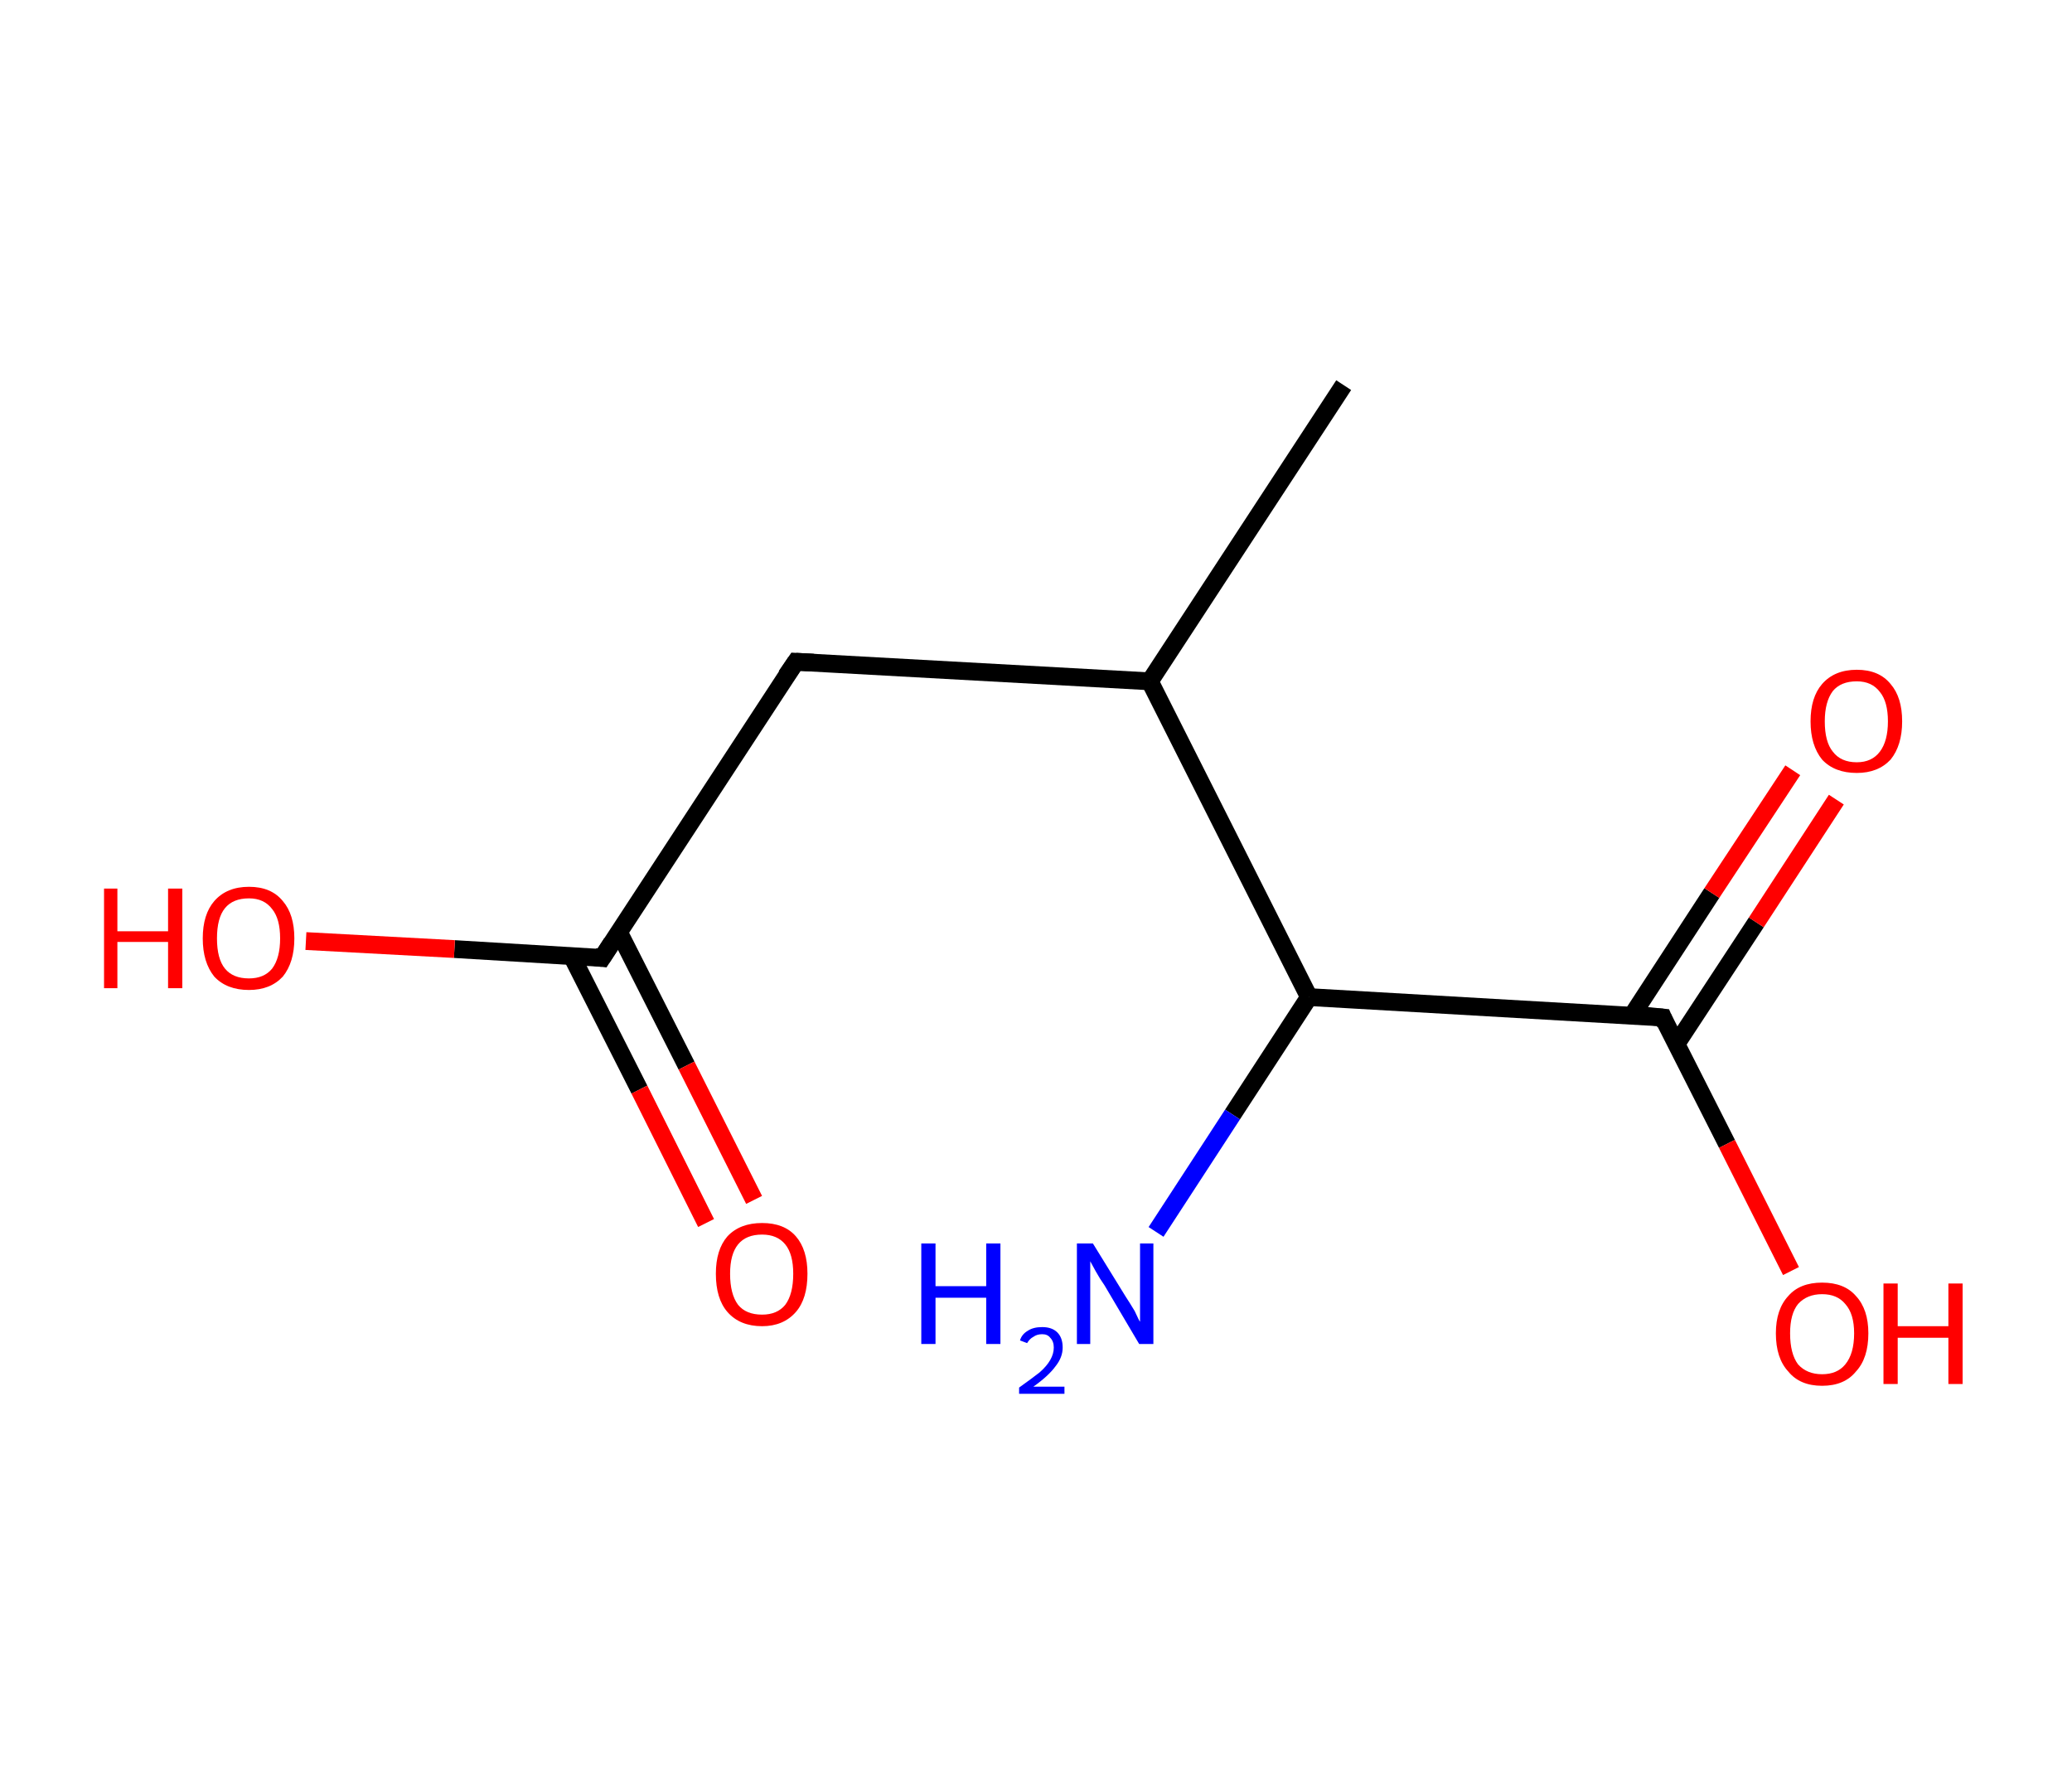 <?xml version='1.0' encoding='ASCII' standalone='yes'?>
<svg xmlns="http://www.w3.org/2000/svg" xmlns:rdkit="http://www.rdkit.org/xml" xmlns:xlink="http://www.w3.org/1999/xlink" version="1.1" baseProfile="full" xml:space="preserve" width="233px" height="200px" viewBox="0 0 233 200">
<!-- END OF HEADER -->
<rect style="opacity:1.0;fill:#FFFFFF;stroke:none" width="233.0" height="200.0" x="0.0" y="0.0"> </rect>
<path class="bond-0 atom-0 atom-1" d="M 151.1,43.3 L 129.3,76.6" style="fill:none;fill-rule:evenodd;stroke:#000000;stroke-width:2.0px;stroke-linecap:butt;stroke-linejoin:miter;stroke-opacity:1"/>
<path class="bond-1 atom-1 atom-2" d="M 129.3,76.6 L 89.5,74.4" style="fill:none;fill-rule:evenodd;stroke:#000000;stroke-width:2.0px;stroke-linecap:butt;stroke-linejoin:miter;stroke-opacity:1"/>
<path class="bond-2 atom-2 atom-3" d="M 89.5,74.4 L 67.7,107.7" style="fill:none;fill-rule:evenodd;stroke:#000000;stroke-width:2.0px;stroke-linecap:butt;stroke-linejoin:miter;stroke-opacity:1"/>
<path class="bond-3 atom-3 atom-4" d="M 64.3,107.5 L 71.9,122.5" style="fill:none;fill-rule:evenodd;stroke:#000000;stroke-width:2.0px;stroke-linecap:butt;stroke-linejoin:miter;stroke-opacity:1"/>
<path class="bond-3 atom-3 atom-4" d="M 71.9,122.5 L 79.4,137.5" style="fill:none;fill-rule:evenodd;stroke:#FF0000;stroke-width:2.0px;stroke-linecap:butt;stroke-linejoin:miter;stroke-opacity:1"/>
<path class="bond-3 atom-3 atom-4" d="M 69.6,104.8 L 77.2,119.8" style="fill:none;fill-rule:evenodd;stroke:#000000;stroke-width:2.0px;stroke-linecap:butt;stroke-linejoin:miter;stroke-opacity:1"/>
<path class="bond-3 atom-3 atom-4" d="M 77.2,119.8 L 84.8,134.9" style="fill:none;fill-rule:evenodd;stroke:#FF0000;stroke-width:2.0px;stroke-linecap:butt;stroke-linejoin:miter;stroke-opacity:1"/>
<path class="bond-4 atom-3 atom-5" d="M 67.7,107.7 L 51.1,106.7" style="fill:none;fill-rule:evenodd;stroke:#000000;stroke-width:2.0px;stroke-linecap:butt;stroke-linejoin:miter;stroke-opacity:1"/>
<path class="bond-4 atom-3 atom-5" d="M 51.1,106.7 L 34.4,105.8" style="fill:none;fill-rule:evenodd;stroke:#FF0000;stroke-width:2.0px;stroke-linecap:butt;stroke-linejoin:miter;stroke-opacity:1"/>
<path class="bond-5 atom-1 atom-6" d="M 129.3,76.6 L 147.2,112.1" style="fill:none;fill-rule:evenodd;stroke:#000000;stroke-width:2.0px;stroke-linecap:butt;stroke-linejoin:miter;stroke-opacity:1"/>
<path class="bond-6 atom-6 atom-7" d="M 147.2,112.1 L 138.6,125.3" style="fill:none;fill-rule:evenodd;stroke:#000000;stroke-width:2.0px;stroke-linecap:butt;stroke-linejoin:miter;stroke-opacity:1"/>
<path class="bond-6 atom-6 atom-7" d="M 138.6,125.3 L 130.0,138.5" style="fill:none;fill-rule:evenodd;stroke:#0000FF;stroke-width:2.0px;stroke-linecap:butt;stroke-linejoin:miter;stroke-opacity:1"/>
<path class="bond-7 atom-6 atom-8" d="M 147.2,112.1 L 187.0,114.4" style="fill:none;fill-rule:evenodd;stroke:#000000;stroke-width:2.0px;stroke-linecap:butt;stroke-linejoin:miter;stroke-opacity:1"/>
<path class="bond-8 atom-8 atom-9" d="M 188.5,117.4 L 197.5,103.7" style="fill:none;fill-rule:evenodd;stroke:#000000;stroke-width:2.0px;stroke-linecap:butt;stroke-linejoin:miter;stroke-opacity:1"/>
<path class="bond-8 atom-8 atom-9" d="M 197.5,103.7 L 206.5,89.9" style="fill:none;fill-rule:evenodd;stroke:#FF0000;stroke-width:2.0px;stroke-linecap:butt;stroke-linejoin:miter;stroke-opacity:1"/>
<path class="bond-8 atom-8 atom-9" d="M 183.5,114.2 L 192.5,100.4" style="fill:none;fill-rule:evenodd;stroke:#000000;stroke-width:2.0px;stroke-linecap:butt;stroke-linejoin:miter;stroke-opacity:1"/>
<path class="bond-8 atom-8 atom-9" d="M 192.5,100.4 L 201.6,86.6" style="fill:none;fill-rule:evenodd;stroke:#FF0000;stroke-width:2.0px;stroke-linecap:butt;stroke-linejoin:miter;stroke-opacity:1"/>
<path class="bond-9 atom-8 atom-10" d="M 187.0,114.4 L 194.2,128.6" style="fill:none;fill-rule:evenodd;stroke:#000000;stroke-width:2.0px;stroke-linecap:butt;stroke-linejoin:miter;stroke-opacity:1"/>
<path class="bond-9 atom-8 atom-10" d="M 194.2,128.6 L 201.4,142.9" style="fill:none;fill-rule:evenodd;stroke:#FF0000;stroke-width:2.0px;stroke-linecap:butt;stroke-linejoin:miter;stroke-opacity:1"/>
<path d="M 91.5,74.5 L 89.5,74.4 L 88.4,76.0" style="fill:none;stroke:#000000;stroke-width:2.0px;stroke-linecap:butt;stroke-linejoin:miter;stroke-opacity:1;"/>
<path d="M 68.8,106.0 L 67.7,107.7 L 66.9,107.6" style="fill:none;stroke:#000000;stroke-width:2.0px;stroke-linecap:butt;stroke-linejoin:miter;stroke-opacity:1;"/>
<path d="M 185.0,114.2 L 187.0,114.4 L 187.3,115.1" style="fill:none;stroke:#000000;stroke-width:2.0px;stroke-linecap:butt;stroke-linejoin:miter;stroke-opacity:1;"/>
<path class="atom-4" d="M 80.5 143.2 Q 80.5 140.5, 81.8 139.0 Q 83.2 137.5, 85.7 137.5 Q 88.2 137.5, 89.5 139.0 Q 90.8 140.5, 90.8 143.2 Q 90.8 146.0, 89.5 147.5 Q 88.1 149.1, 85.7 149.1 Q 83.2 149.1, 81.8 147.5 Q 80.5 146.0, 80.5 143.2 M 85.7 147.8 Q 87.4 147.8, 88.3 146.7 Q 89.2 145.5, 89.2 143.2 Q 89.2 141.0, 88.3 139.9 Q 87.4 138.8, 85.7 138.8 Q 83.9 138.8, 83.0 139.9 Q 82.1 141.0, 82.1 143.2 Q 82.1 145.5, 83.0 146.7 Q 83.9 147.8, 85.7 147.8 " fill="#FF0000"/>
<path class="atom-5" d="M 11.7 99.9 L 13.2 99.9 L 13.2 104.7 L 18.9 104.7 L 18.9 99.9 L 20.5 99.9 L 20.5 111.1 L 18.9 111.1 L 18.9 105.9 L 13.2 105.9 L 13.2 111.1 L 11.7 111.1 L 11.7 99.9 " fill="#FF0000"/>
<path class="atom-5" d="M 22.8 105.5 Q 22.8 102.8, 24.1 101.3 Q 25.5 99.7, 28.0 99.7 Q 30.5 99.7, 31.8 101.3 Q 33.1 102.8, 33.1 105.5 Q 33.1 108.2, 31.8 109.8 Q 30.4 111.3, 28.0 111.3 Q 25.5 111.3, 24.1 109.8 Q 22.8 108.2, 22.8 105.5 M 28.0 110.0 Q 29.7 110.0, 30.6 108.9 Q 31.5 107.7, 31.5 105.5 Q 31.5 103.3, 30.6 102.2 Q 29.7 101.0, 28.0 101.0 Q 26.2 101.0, 25.3 102.1 Q 24.4 103.2, 24.4 105.5 Q 24.4 107.8, 25.3 108.9 Q 26.2 110.0, 28.0 110.0 " fill="#FF0000"/>
<path class="atom-7" d="M 103.6 139.8 L 105.2 139.8 L 105.2 144.6 L 110.9 144.6 L 110.9 139.8 L 112.5 139.8 L 112.5 151.1 L 110.9 151.1 L 110.9 145.9 L 105.2 145.9 L 105.2 151.1 L 103.6 151.1 L 103.6 139.8 " fill="#0000FF"/>
<path class="atom-7" d="M 114.7 150.7 Q 114.9 150.0, 115.6 149.6 Q 116.2 149.2, 117.2 149.2 Q 118.3 149.2, 118.9 149.8 Q 119.5 150.4, 119.5 151.5 Q 119.5 152.6, 118.7 153.6 Q 117.9 154.7, 116.2 155.9 L 119.7 155.9 L 119.7 156.7 L 114.6 156.7 L 114.6 156.0 Q 116.0 155.0, 116.9 154.3 Q 117.7 153.6, 118.1 152.9 Q 118.5 152.2, 118.5 151.5 Q 118.5 150.8, 118.1 150.4 Q 117.8 150.0, 117.2 150.0 Q 116.6 150.0, 116.2 150.3 Q 115.8 150.5, 115.5 151.0 L 114.7 150.7 " fill="#0000FF"/>
<path class="atom-7" d="M 122.9 139.8 L 126.6 145.8 Q 127.0 146.4, 127.6 147.4 Q 128.1 148.5, 128.2 148.6 L 128.2 139.8 L 129.7 139.8 L 129.7 151.1 L 128.1 151.1 L 124.2 144.5 Q 123.7 143.8, 123.2 142.9 Q 122.7 142.0, 122.6 141.8 L 122.6 151.1 L 121.1 151.1 L 121.1 139.8 L 122.9 139.8 " fill="#0000FF"/>
<path class="atom-9" d="M 203.6 81.1 Q 203.6 78.4, 204.9 76.9 Q 206.3 75.3, 208.8 75.3 Q 211.3 75.3, 212.6 76.9 Q 213.9 78.4, 213.9 81.1 Q 213.9 83.8, 212.6 85.4 Q 211.2 86.9, 208.8 86.9 Q 206.3 86.9, 204.9 85.4 Q 203.6 83.8, 203.6 81.1 M 208.8 85.7 Q 210.5 85.7, 211.4 84.5 Q 212.3 83.3, 212.3 81.1 Q 212.3 78.9, 211.4 77.8 Q 210.5 76.6, 208.8 76.6 Q 207.0 76.6, 206.1 77.7 Q 205.2 78.9, 205.2 81.1 Q 205.2 83.4, 206.1 84.5 Q 207.0 85.7, 208.8 85.7 " fill="#FF0000"/>
<path class="atom-10" d="M 199.7 149.9 Q 199.7 147.2, 201.1 145.7 Q 202.4 144.2, 204.9 144.2 Q 207.4 144.2, 208.7 145.7 Q 210.1 147.2, 210.1 149.9 Q 210.1 152.7, 208.7 154.2 Q 207.4 155.8, 204.9 155.8 Q 202.4 155.8, 201.1 154.2 Q 199.7 152.7, 199.7 149.9 M 204.9 154.5 Q 206.6 154.5, 207.5 153.4 Q 208.5 152.2, 208.5 149.9 Q 208.5 147.7, 207.5 146.6 Q 206.6 145.5, 204.9 145.5 Q 203.2 145.5, 202.2 146.6 Q 201.3 147.7, 201.3 149.9 Q 201.3 152.2, 202.2 153.4 Q 203.2 154.5, 204.9 154.5 " fill="#FF0000"/>
<path class="atom-10" d="M 211.8 144.3 L 213.4 144.3 L 213.4 149.1 L 219.1 149.1 L 219.1 144.3 L 220.7 144.3 L 220.7 155.6 L 219.1 155.6 L 219.1 150.4 L 213.4 150.4 L 213.4 155.6 L 211.8 155.6 L 211.8 144.3 " fill="#FF0000"/>
</svg>
